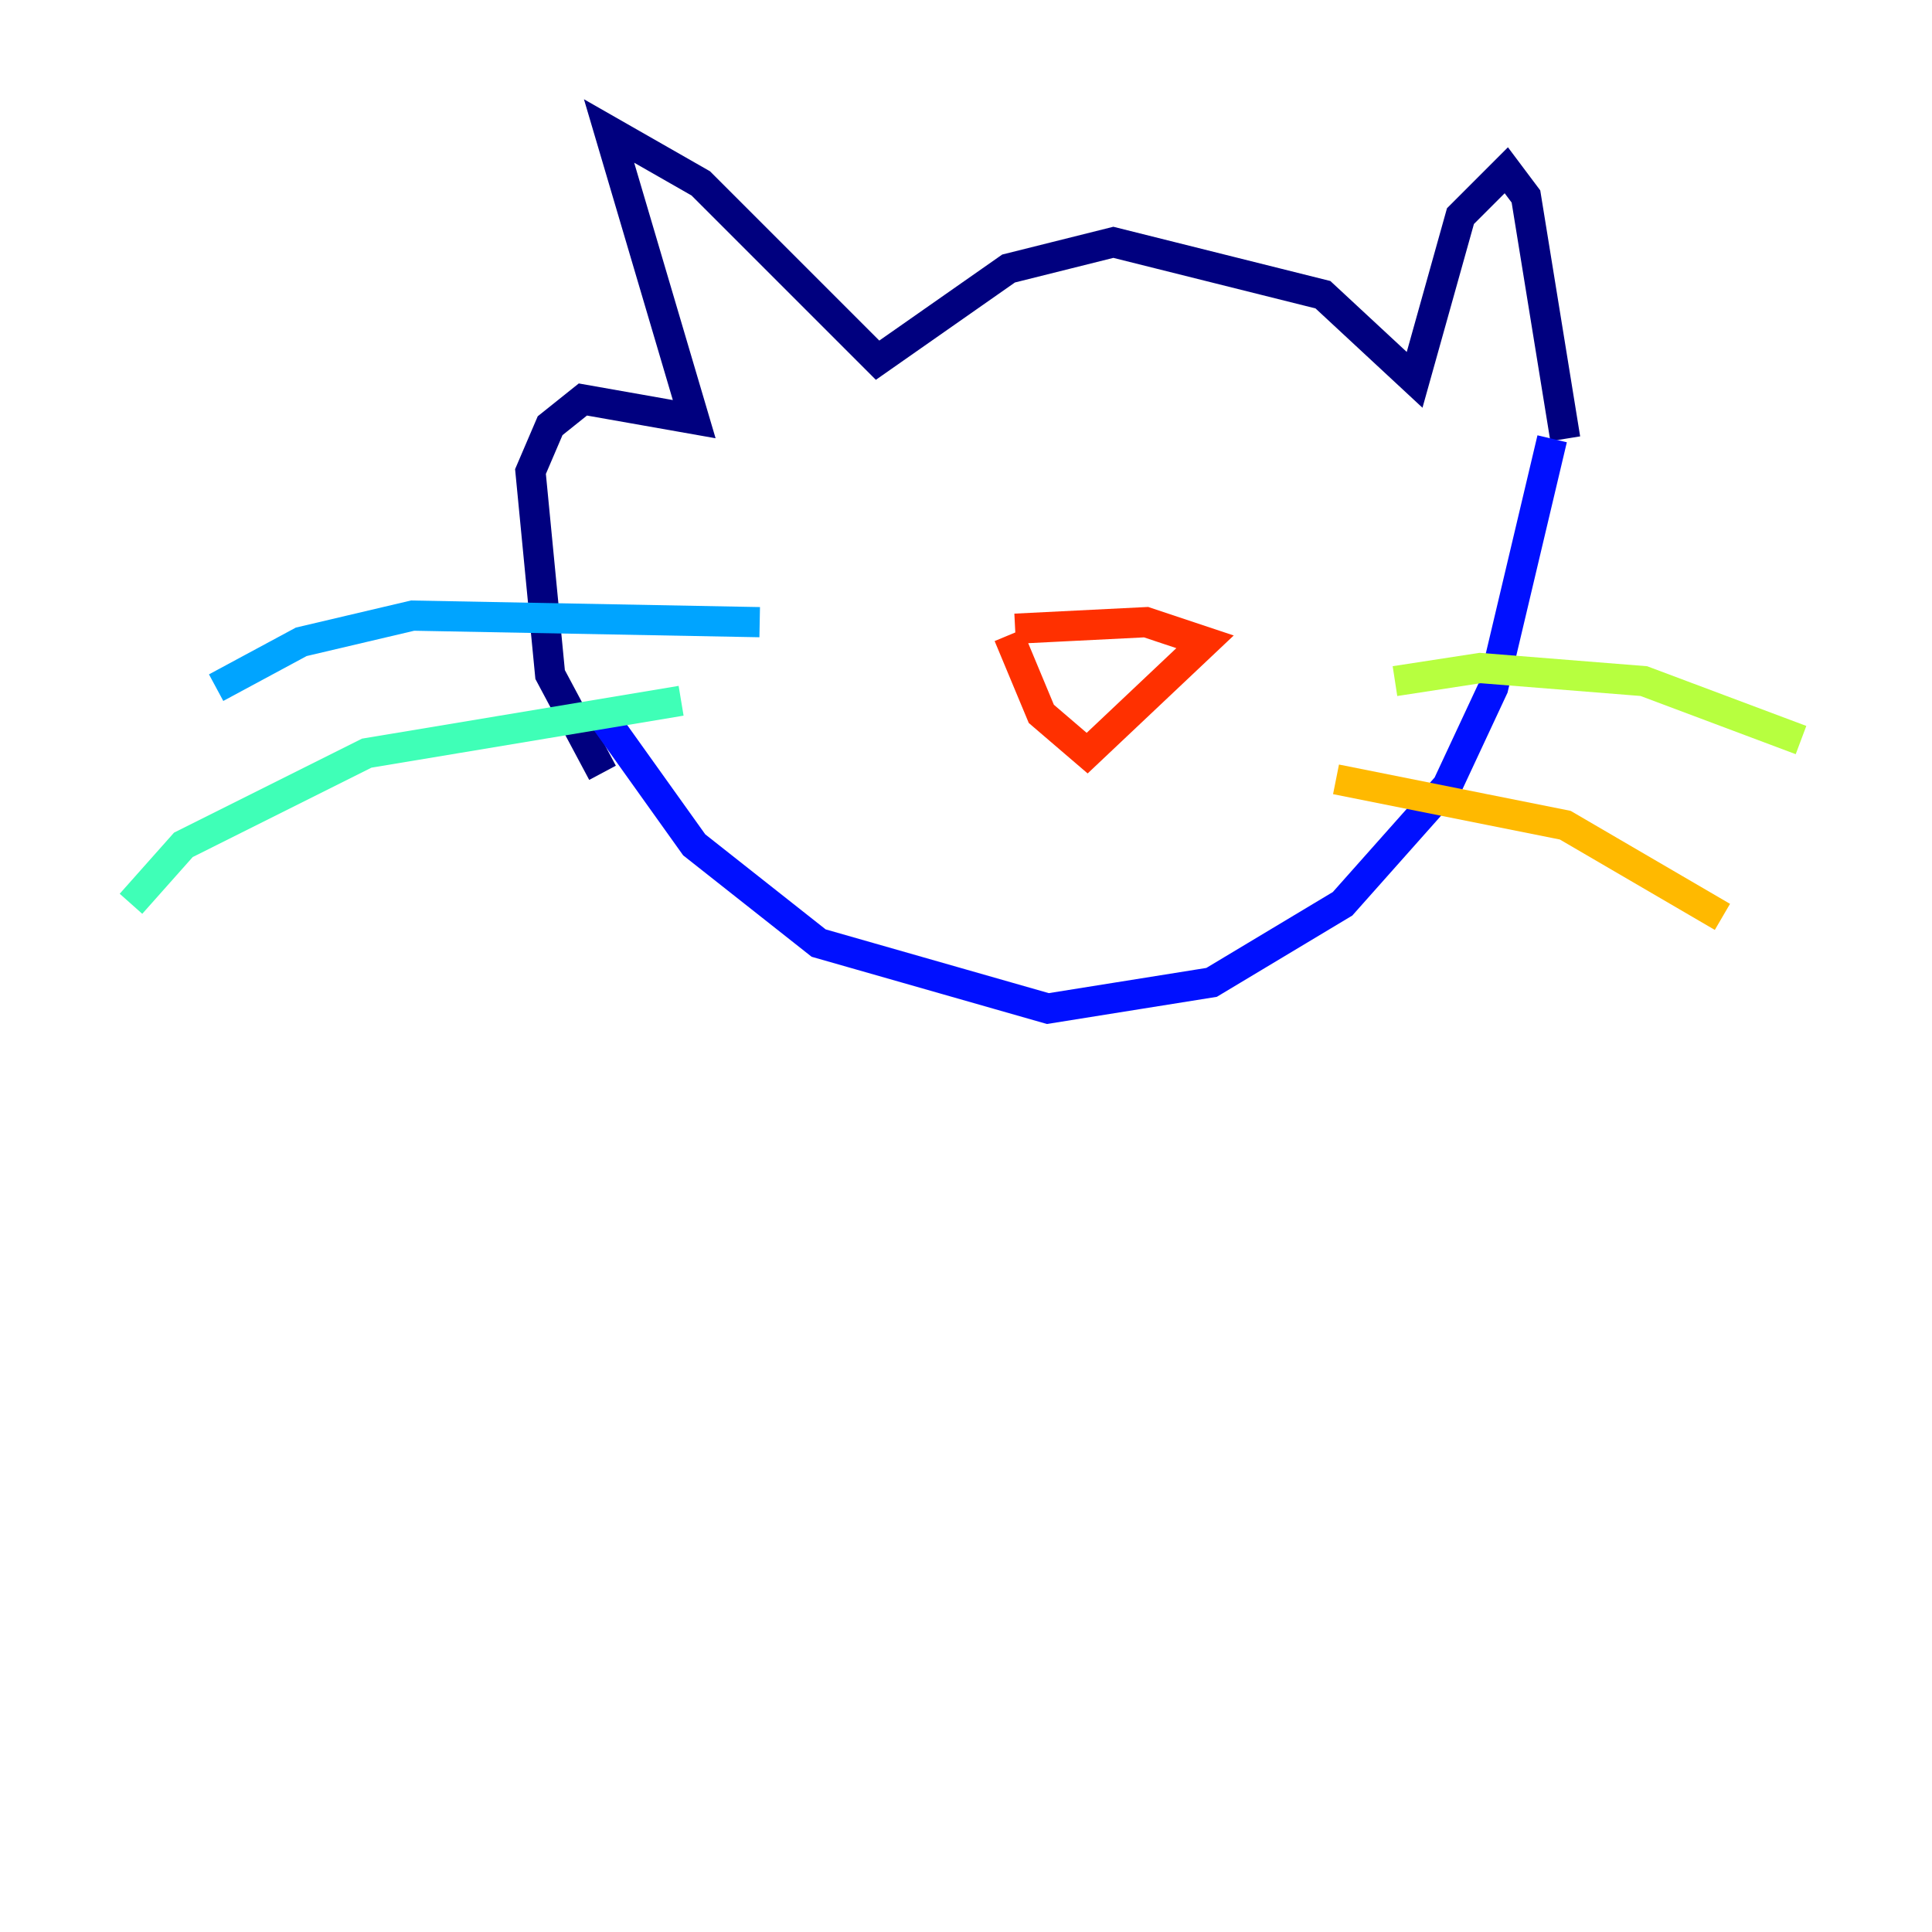 <?xml version="1.0" encoding="utf-8" ?>
<svg baseProfile="tiny" height="128" version="1.2" viewBox="0,0,128,128" width="128" xmlns="http://www.w3.org/2000/svg" xmlns:ev="http://www.w3.org/2001/xml-events" xmlns:xlink="http://www.w3.org/1999/xlink"><defs /><polyline fill="none" points="39.919,51.2 36.447,44.691 35.146,31.241 36.447,28.203 38.617,26.468 45.993,27.77 40.352,8.678 46.427,12.149 58.142,23.864 66.82,17.79 73.763,16.054 87.647,19.525 93.722,25.166 96.759,14.319 99.797,11.281 101.098,13.017 103.702,29.071" stroke="#00007f" stroke-width="2" /><polyline fill="none" points="39.485,46.861 45.993,55.973 54.237,62.481 69.424,66.82 80.271,65.085 88.949,59.878 95.891,52.068 98.929,45.559 102.834,29.071" stroke="#0010ff" stroke-width="2" /><polyline fill="none" points="50.332,41.22 27.336,40.786 19.959,42.522 14.319,45.559" stroke="#00a4ff" stroke-width="2" /><polyline fill="none" points="45.125,46.427 24.298,49.898 12.149,55.973 8.678,59.878" stroke="#3fffb7" stroke-width="2" /><polyline fill="none" points="92.42,45.125 98.061,44.258 108.909,45.125 119.322,49.031" stroke="#b7ff3f" stroke-width="2" /><polyline fill="none" points="88.515,51.634 103.702,54.671 114.115,60.746" stroke="#ffb900" stroke-width="2" /><polyline fill="none" points="66.82,42.088 68.99,47.295 72.027,49.898 79.837,42.522 75.932,41.22 67.254,41.654" stroke="#ff3000" stroke-width="2" /><polyline fill="none" points="65.085,28.637 65.085,28.637" stroke="#7f0000" stroke-width="2" /></svg>